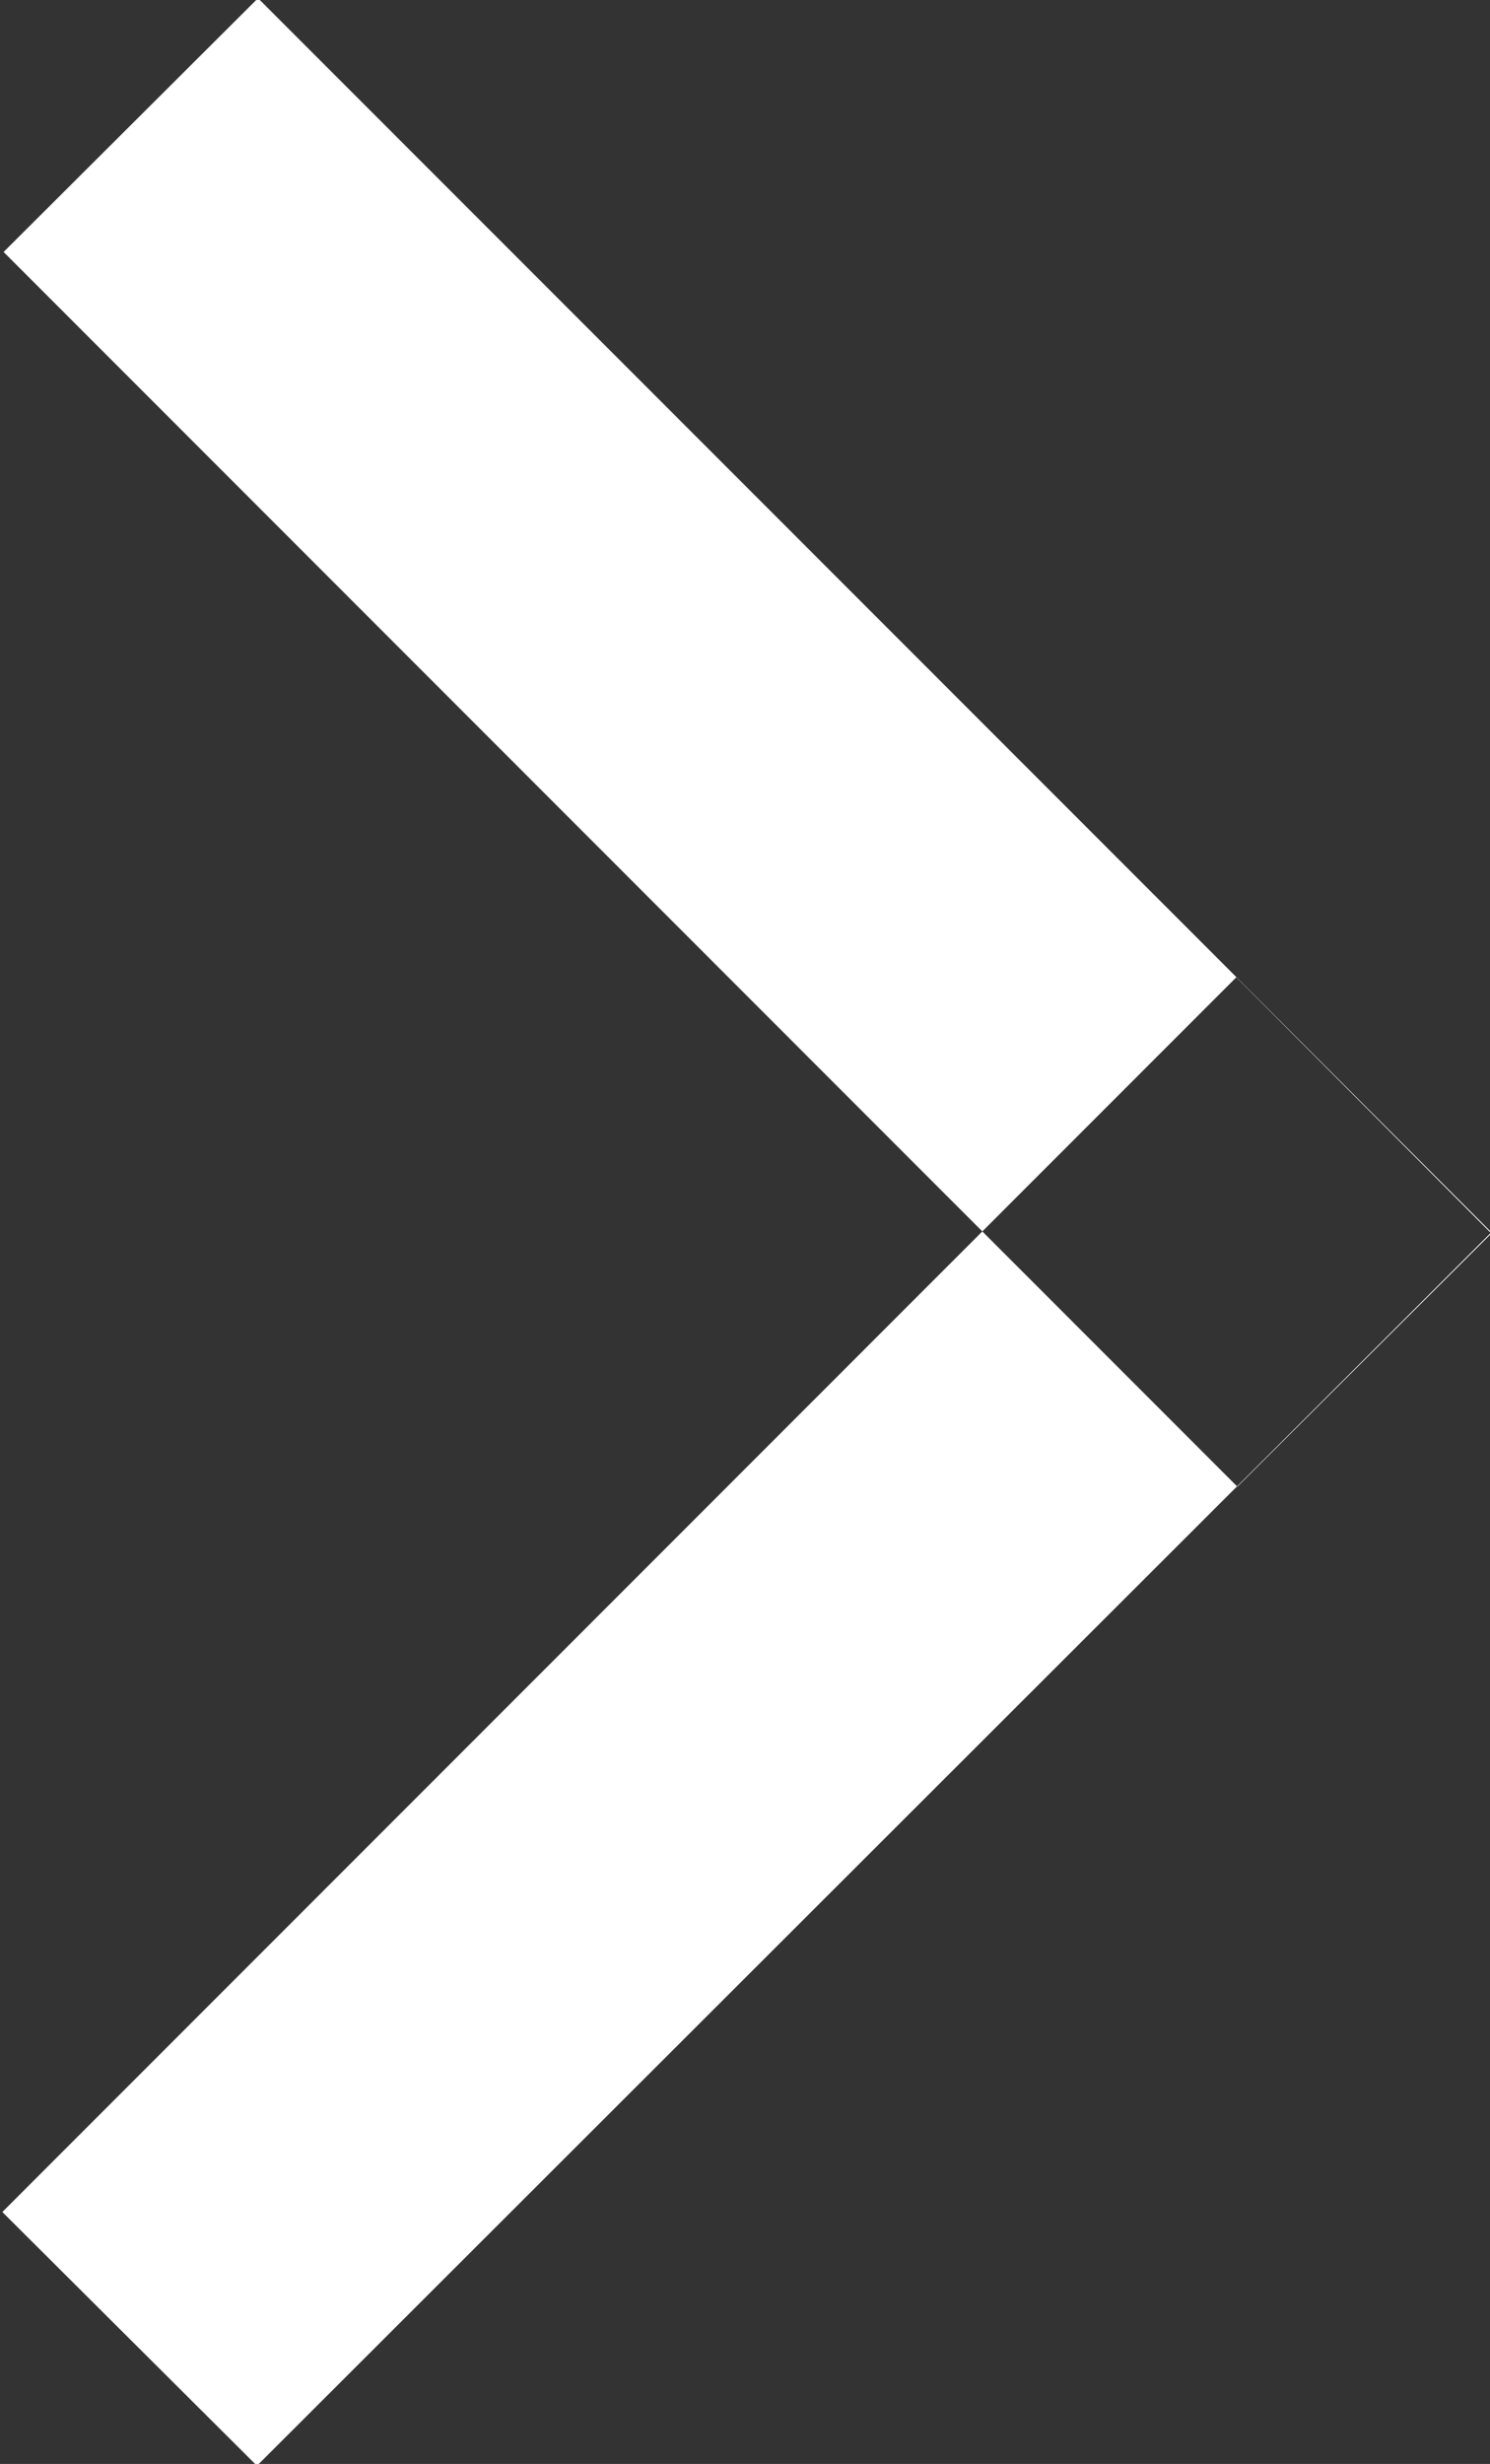 <svg xmlns="http://www.w3.org/2000/svg" width="8.281" height="13.69" viewBox="0 0 8.281 13.69">
  <rect x="0" y="0" width="8.281" height="13.69" fill="#333333" stroke="none"/>
<defs>
    <style>
      .cls-1 {
        fill: #fff;
        fill-rule: evenodd;
      }
    </style>
  </defs>
  <path id="_" data-name="&gt;" class="cls-1" d="M871.364,1354.68l1.414-1.41,6.858,6.86-1.415,1.41Zm1.408,12.3-1.415-1.41,6.858-6.86,1.414,1.42Z" transform="translate(-871.344 -1353.28)"/>
</svg>
